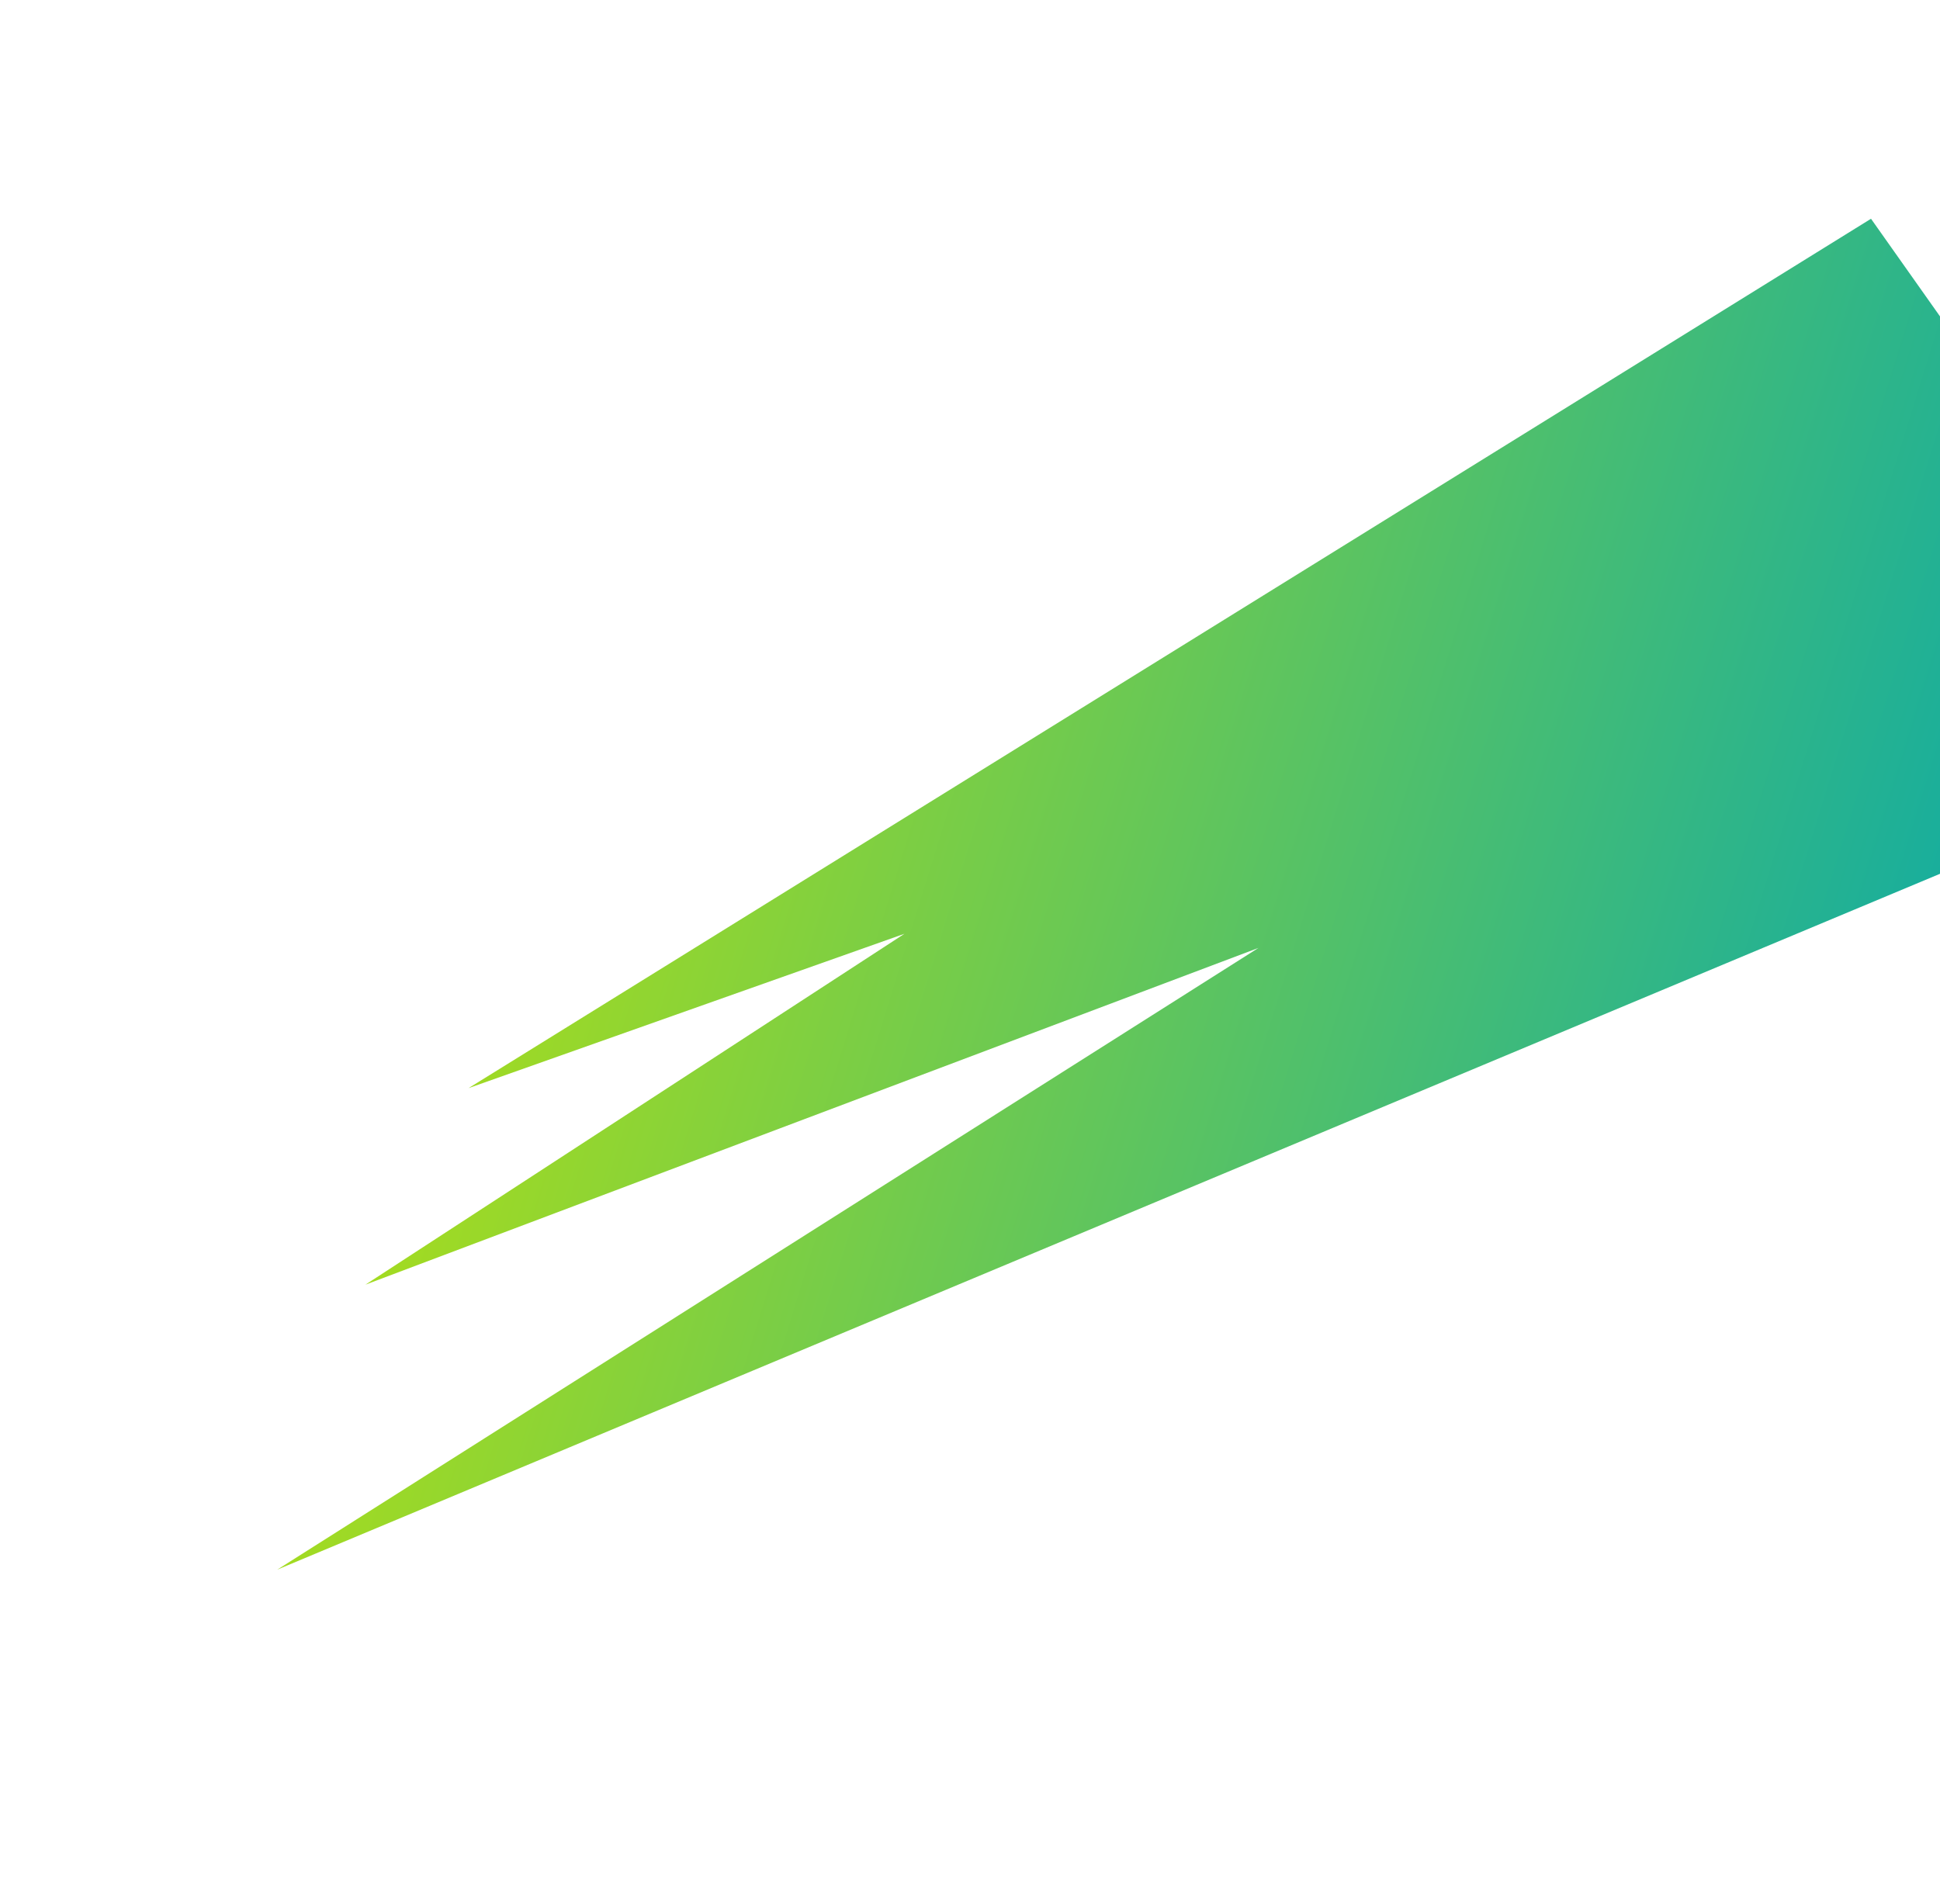 <svg width="816" height="801" viewBox="0 0 816 801" fill="none" xmlns="http://www.w3.org/2000/svg">
<g filter="url(#filter0_df_16296_11968)">
<path d="M116.624 684.322L943.876 338.068L786.98 116.026L197.068 481.766L380.448 416.817L153.702 564.443L529.337 422.772L116.624 684.322Z" fill="url(#paint0_linear_16296_11968)"/>
</g>
<defs>
<filter id="filter0_df_16296_11968" x="0.624" y="0.025" width="1059.25" height="800.296" filterUnits="userSpaceOnUse" color-interpolation-filters="sRGB">
<feFlood flood-opacity="0" result="BackgroundImageFix"/>
<feColorMatrix in="SourceAlpha" type="matrix" values="0 0 0 0 0 0 0 0 0 0 0 0 0 0 0 0 0 0 127 0" result="hardAlpha"/>
<feOffset dy="-24"/>
<feGaussianBlur stdDeviation="2"/>
<feComposite in2="hardAlpha" operator="out"/>
<feColorMatrix type="matrix" values="0 0 0 0 1 0 0 0 0 1 0 0 0 0 1 0 0 0 1 0"/>
<feBlend mode="normal" in2="BackgroundImageFix" result="effect1_dropShadow_16296_11968"/>
<feBlend mode="normal" in="SourceGraphic" in2="effect1_dropShadow_16296_11968" result="shape"/>
<feGaussianBlur stdDeviation="58" result="effect2_foregroundBlur_16296_11968"/>
</filter>
<linearGradient id="paint0_linear_16296_11968" x1="226.101" y1="330.365" x2="883.38" y2="533.659" gradientUnits="userSpaceOnUse">
<stop stop-color="#A3DB21"/>
<stop offset="1" stop-color="#00A6B2"/>
</linearGradient>
</defs>
</svg>
